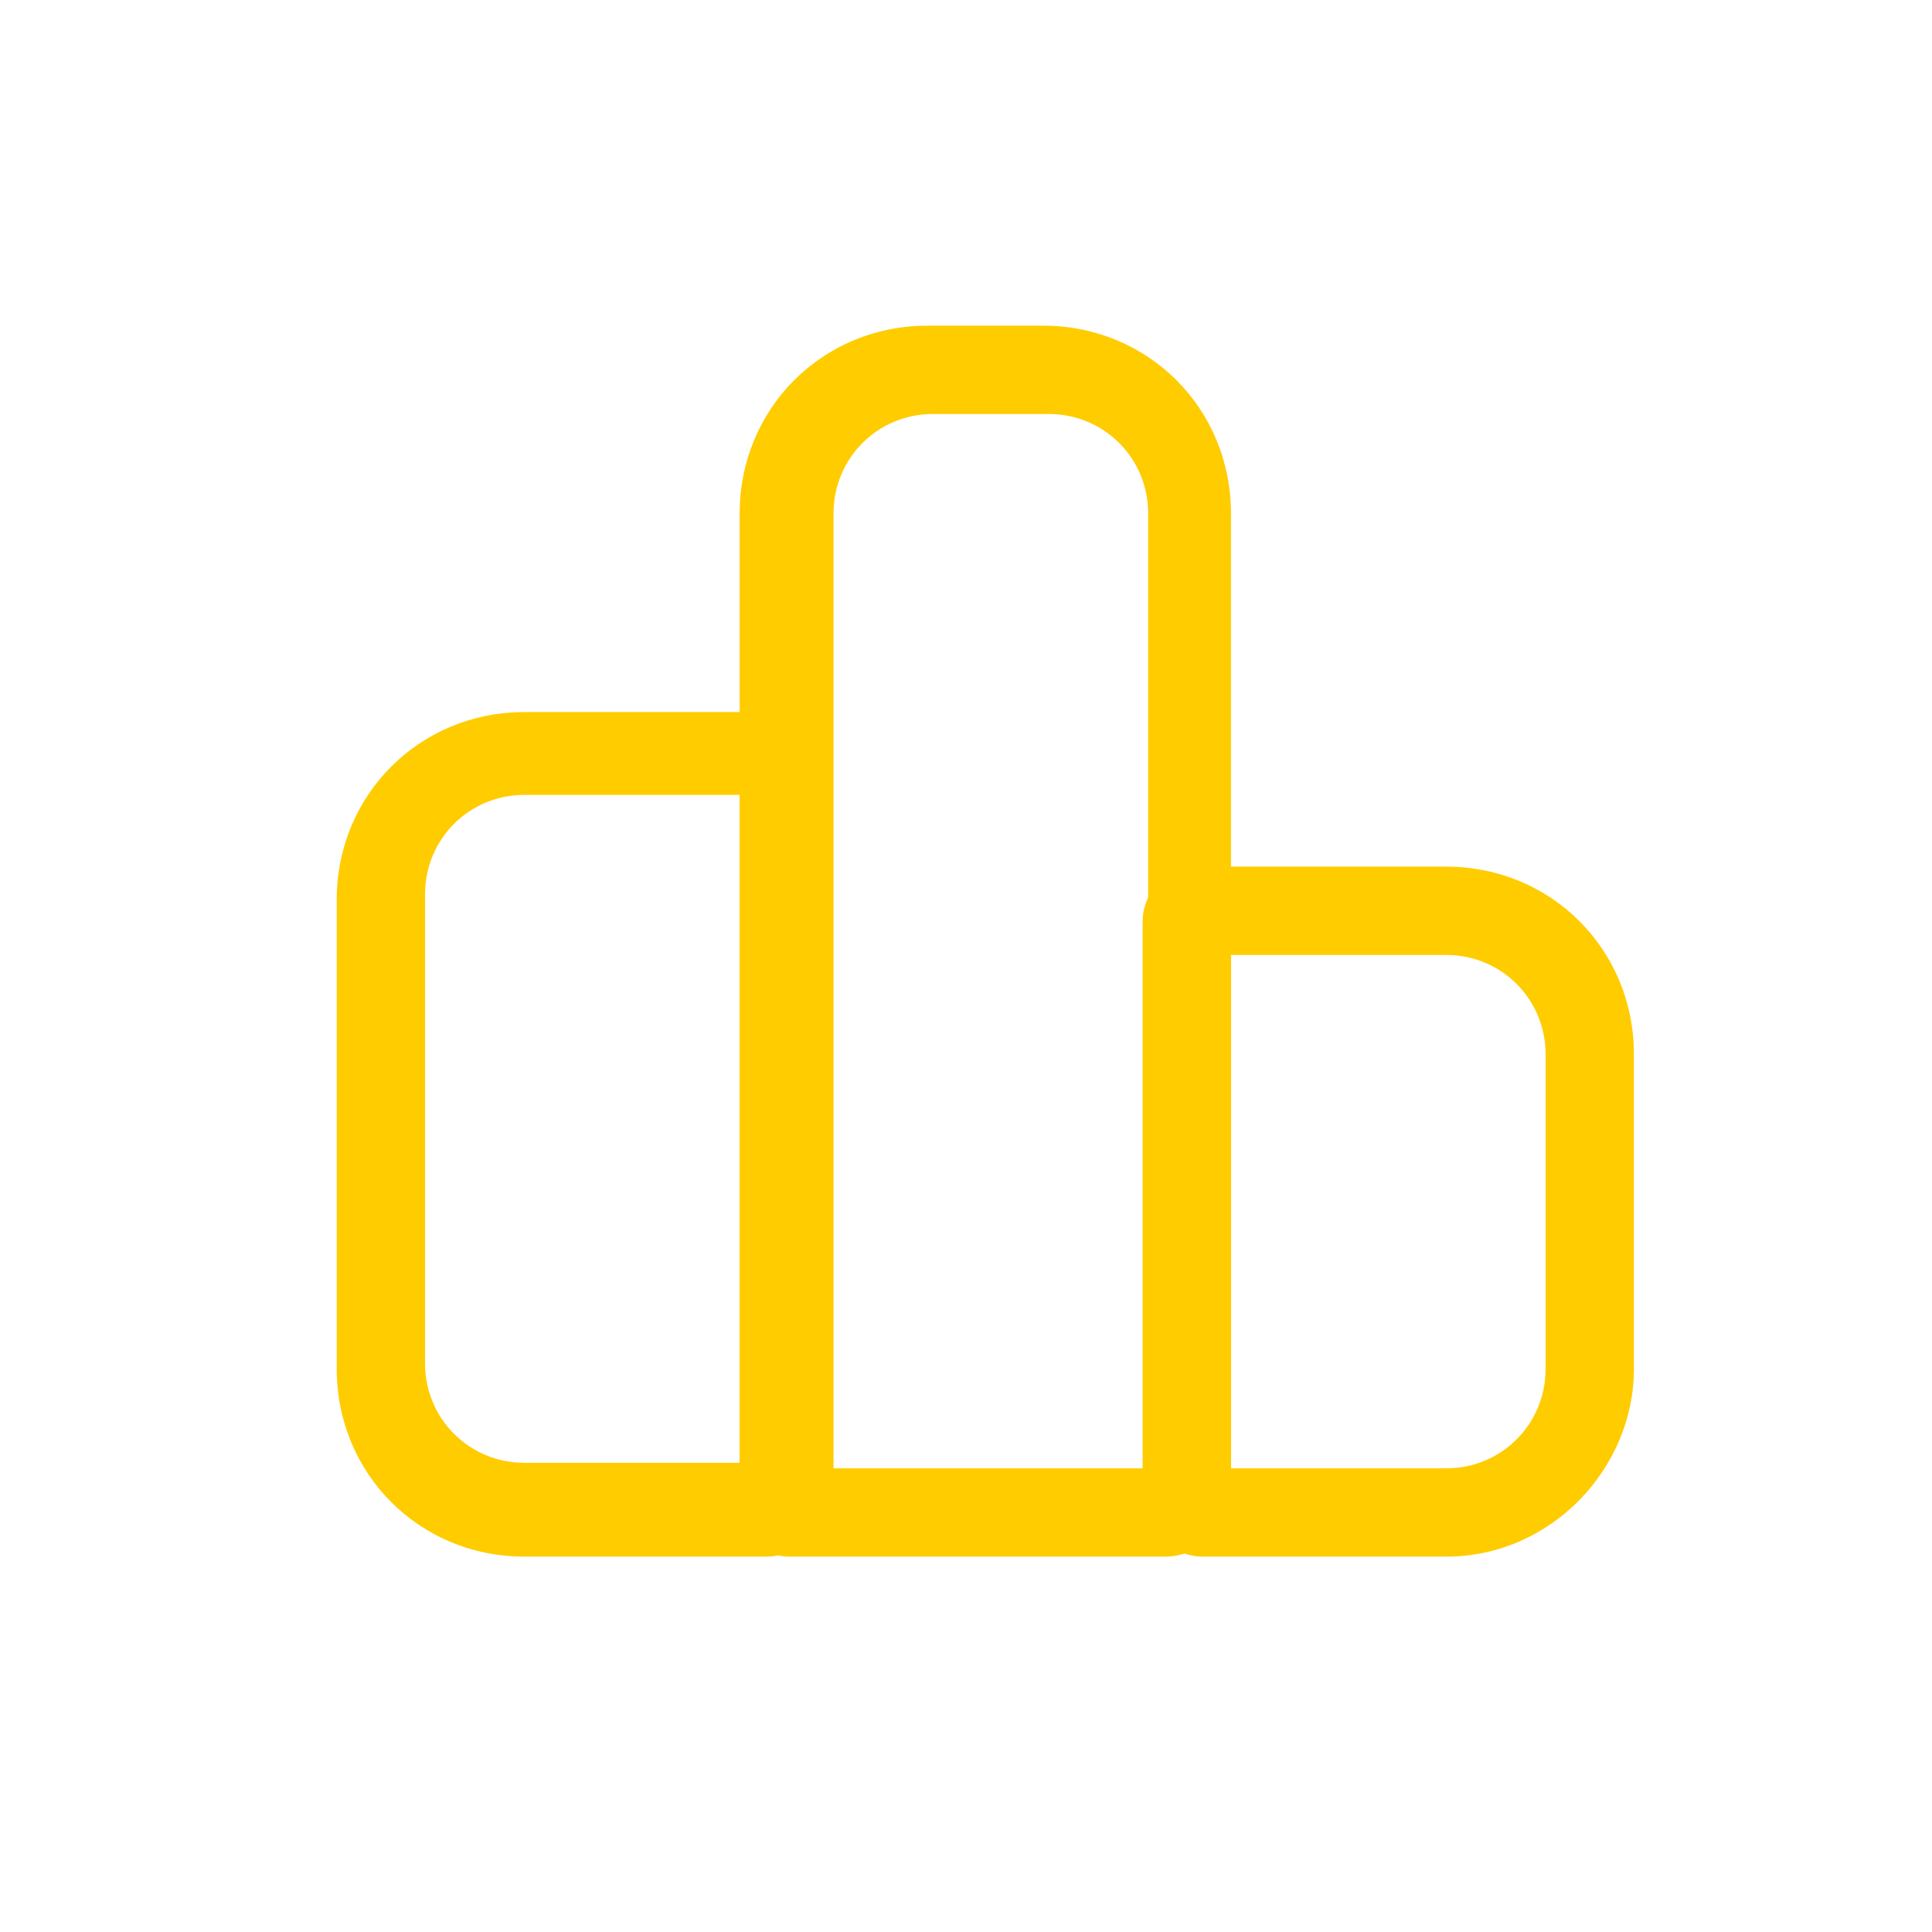 <?xml version="1.0" standalone="no"?><!DOCTYPE svg PUBLIC "-//W3C//DTD SVG 1.1//EN" "http://www.w3.org/Graphics/SVG/1.1/DTD/svg11.dtd"><svg t="1571410652621" class="icon" viewBox="0 0 1024 1024" version="1.1" xmlns="http://www.w3.org/2000/svg" p-id="2569" xmlns:xlink="http://www.w3.org/1999/xlink" width="200" height="200"><defs><style type="text/css"></style></defs><path d="M617.326 825.051h-198.949c-14.629 0-26.331-11.703-26.331-38.034V272.091c0-55.589 43.886-99.474 99.474-99.474h61.44c55.589 0 99.474 43.886 99.474 99.474V789.943c0 17.554-14.629 35.109-35.109 35.109zM438.857 778.24h169.691V272.091c0-29.257-23.406-52.663-52.663-52.663h-61.44c-29.257 0-52.663 23.406-52.663 52.663v506.149z" fill="#FFCC00" p-id="2570"></path><path d="M766.537 825.051h-128.731c-17.554 0-32.183-14.629-32.183-35.109V488.594c0-17.554 14.629-29.257 29.257-29.257h131.657c55.589 0 99.474 43.886 99.474 99.474v166.766c0 52.663-43.886 99.474-99.474 99.474z m-114.103-46.811h114.103c29.257 0 52.663-23.406 52.663-52.663v-166.766c0-29.257-23.406-52.663-52.663-52.663h-114.103v272.091zM406.674 825.051H277.943c-55.589 0-99.474-43.886-99.474-99.474v-248.686c0-55.589 43.886-99.474 99.474-99.474H409.6c14.629 0 29.257 14.629 29.257 29.257V789.943c0 20.48-17.554 35.109-32.183 35.109zM277.943 421.303c-29.257 0-52.663 23.406-52.663 52.663v248.686c0 29.257 23.406 52.663 52.663 52.663h114.103V421.303H277.943z" fill="#FFCC00" p-id="2571"></path></svg>
